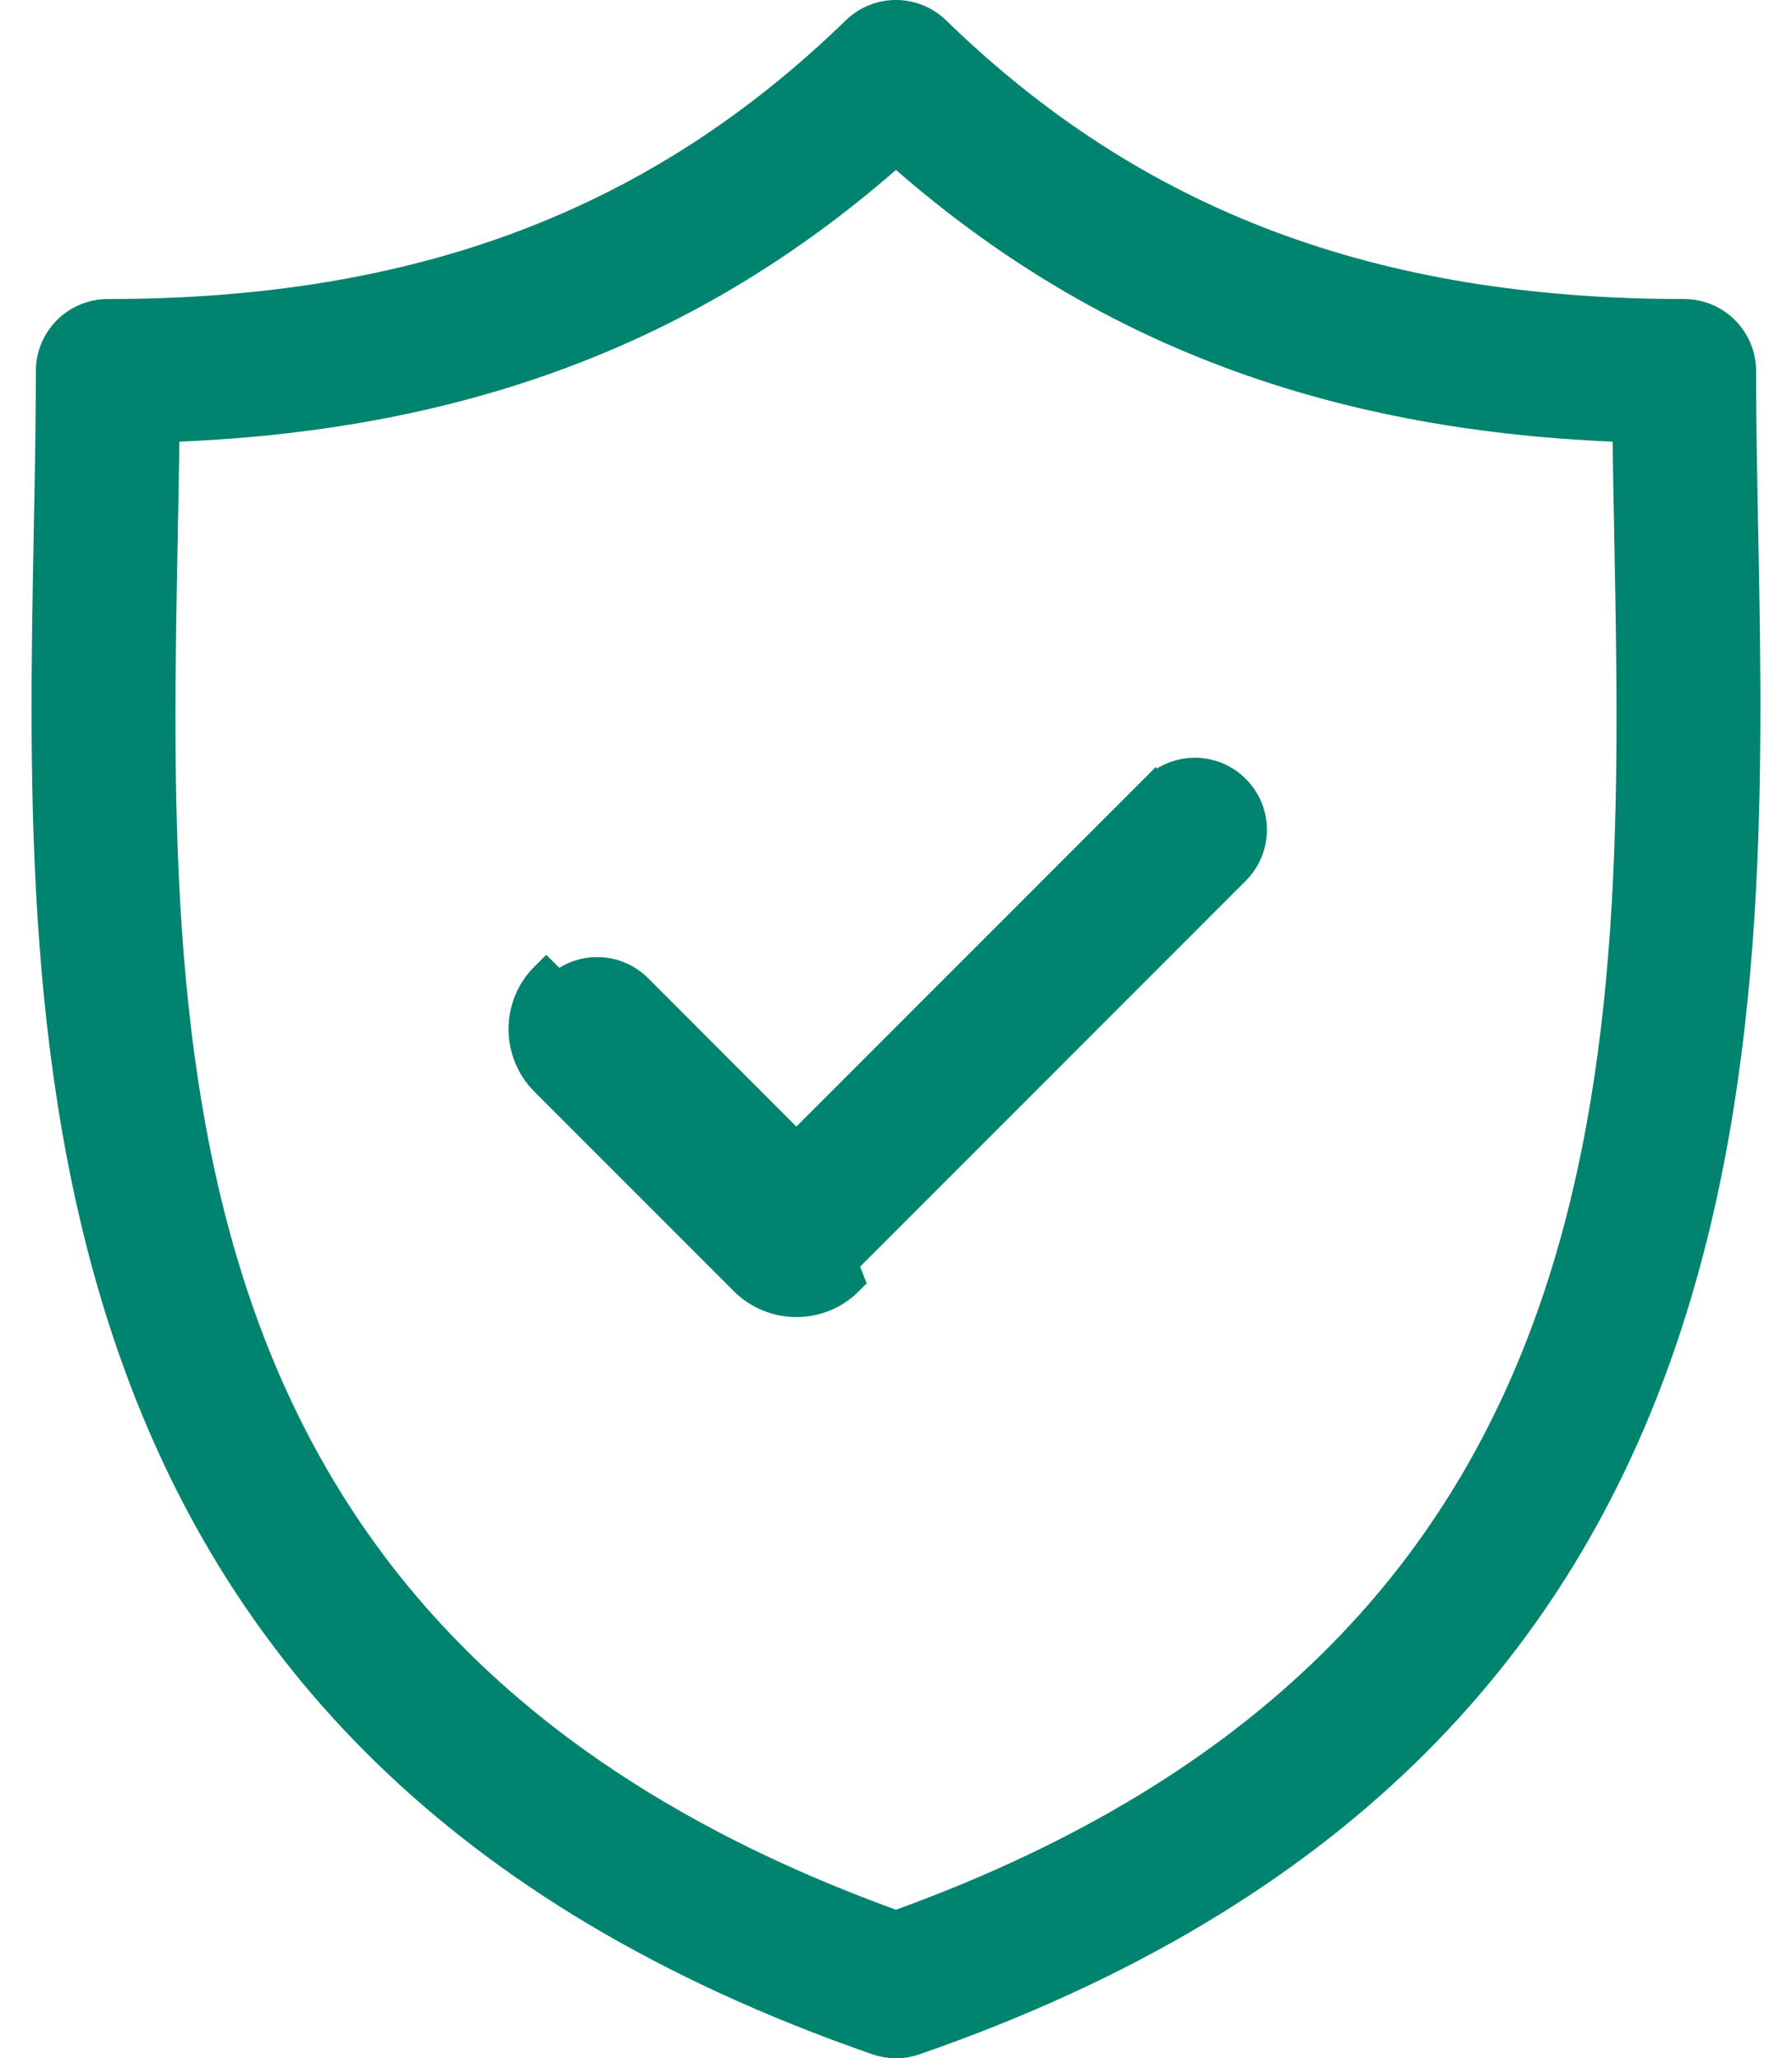 <svg width="27" height="31" viewBox="0 0 27 31" fill="none" xmlns="http://www.w3.org/2000/svg">
<path d="M0.759 7.987C0.775 7.151 0.79 6.357 0.79 5.589C0.79 5.128 1.164 4.754 1.625 4.754C6.321 4.754 9.919 3.401 12.917 0.486L12.917 0.486C13.241 0.171 13.757 0.171 14.081 0.486L14.081 0.486C17.079 3.401 20.678 4.754 25.374 4.754C25.836 4.754 26.209 5.128 26.209 5.589C26.209 6.349 26.224 7.133 26.24 7.959L26.241 7.987C26.315 11.889 26.399 16.455 24.864 20.607C23.337 24.739 20.197 28.477 13.773 30.704L13.773 30.704C13.684 30.735 13.592 30.75 13.499 30.75C13.407 30.75 13.314 30.735 13.226 30.704L13.226 30.704C6.801 28.477 3.662 24.739 2.135 20.607C0.6 16.456 0.684 11.889 0.759 7.987ZM0.759 7.987L0.509 7.983L0.759 7.987ZM13.414 28.998L13.499 29.029L13.585 28.998C19.221 26.951 22.02 23.671 23.378 19.897C24.726 16.152 24.646 11.94 24.571 8.041L24.571 8.018C24.562 7.549 24.553 7.094 24.547 6.649L24.544 6.412L24.308 6.402C20.012 6.221 16.592 4.922 13.664 2.371L13.499 2.228L13.335 2.371C10.407 4.922 6.988 6.221 2.692 6.402L2.456 6.412L2.453 6.649C2.447 7.094 2.438 7.549 2.429 8.019L2.429 8.041C2.354 11.94 2.274 16.153 3.621 19.897C4.979 23.671 7.778 26.951 13.414 28.998Z" fill="#00836F" stroke="#00836F" stroke-width="0.5"/>
<path d="M11.999 17.321L11.822 17.144L9.588 14.909C9.261 14.583 8.733 14.584 8.407 14.909C8.407 14.909 8.407 14.909 8.407 14.909M11.999 17.321L12.766 19.269C12.555 19.481 12.277 19.587 11.999 19.587C11.722 19.587 11.444 19.481 11.232 19.269L8.23 16.267C7.806 15.844 7.806 15.156 8.23 14.733L8.407 14.909M11.999 17.321L12.176 17.144L17.413 11.907L17.236 11.731L17.413 11.907C17.739 11.581 18.268 11.581 18.594 11.908L18.594 11.908C18.92 12.233 18.92 12.762 18.594 13.088L18.594 13.088L12.59 19.093L12.749 19.252L12.59 19.093C12.427 19.256 12.213 19.337 11.999 19.337C11.785 19.337 11.572 19.256 11.409 19.093L8.407 16.09C8.081 15.764 8.081 15.236 8.407 14.909M11.999 17.321L8.407 14.909" fill="#00836F" stroke="#00836F" stroke-width="0.5"/>
</svg>
